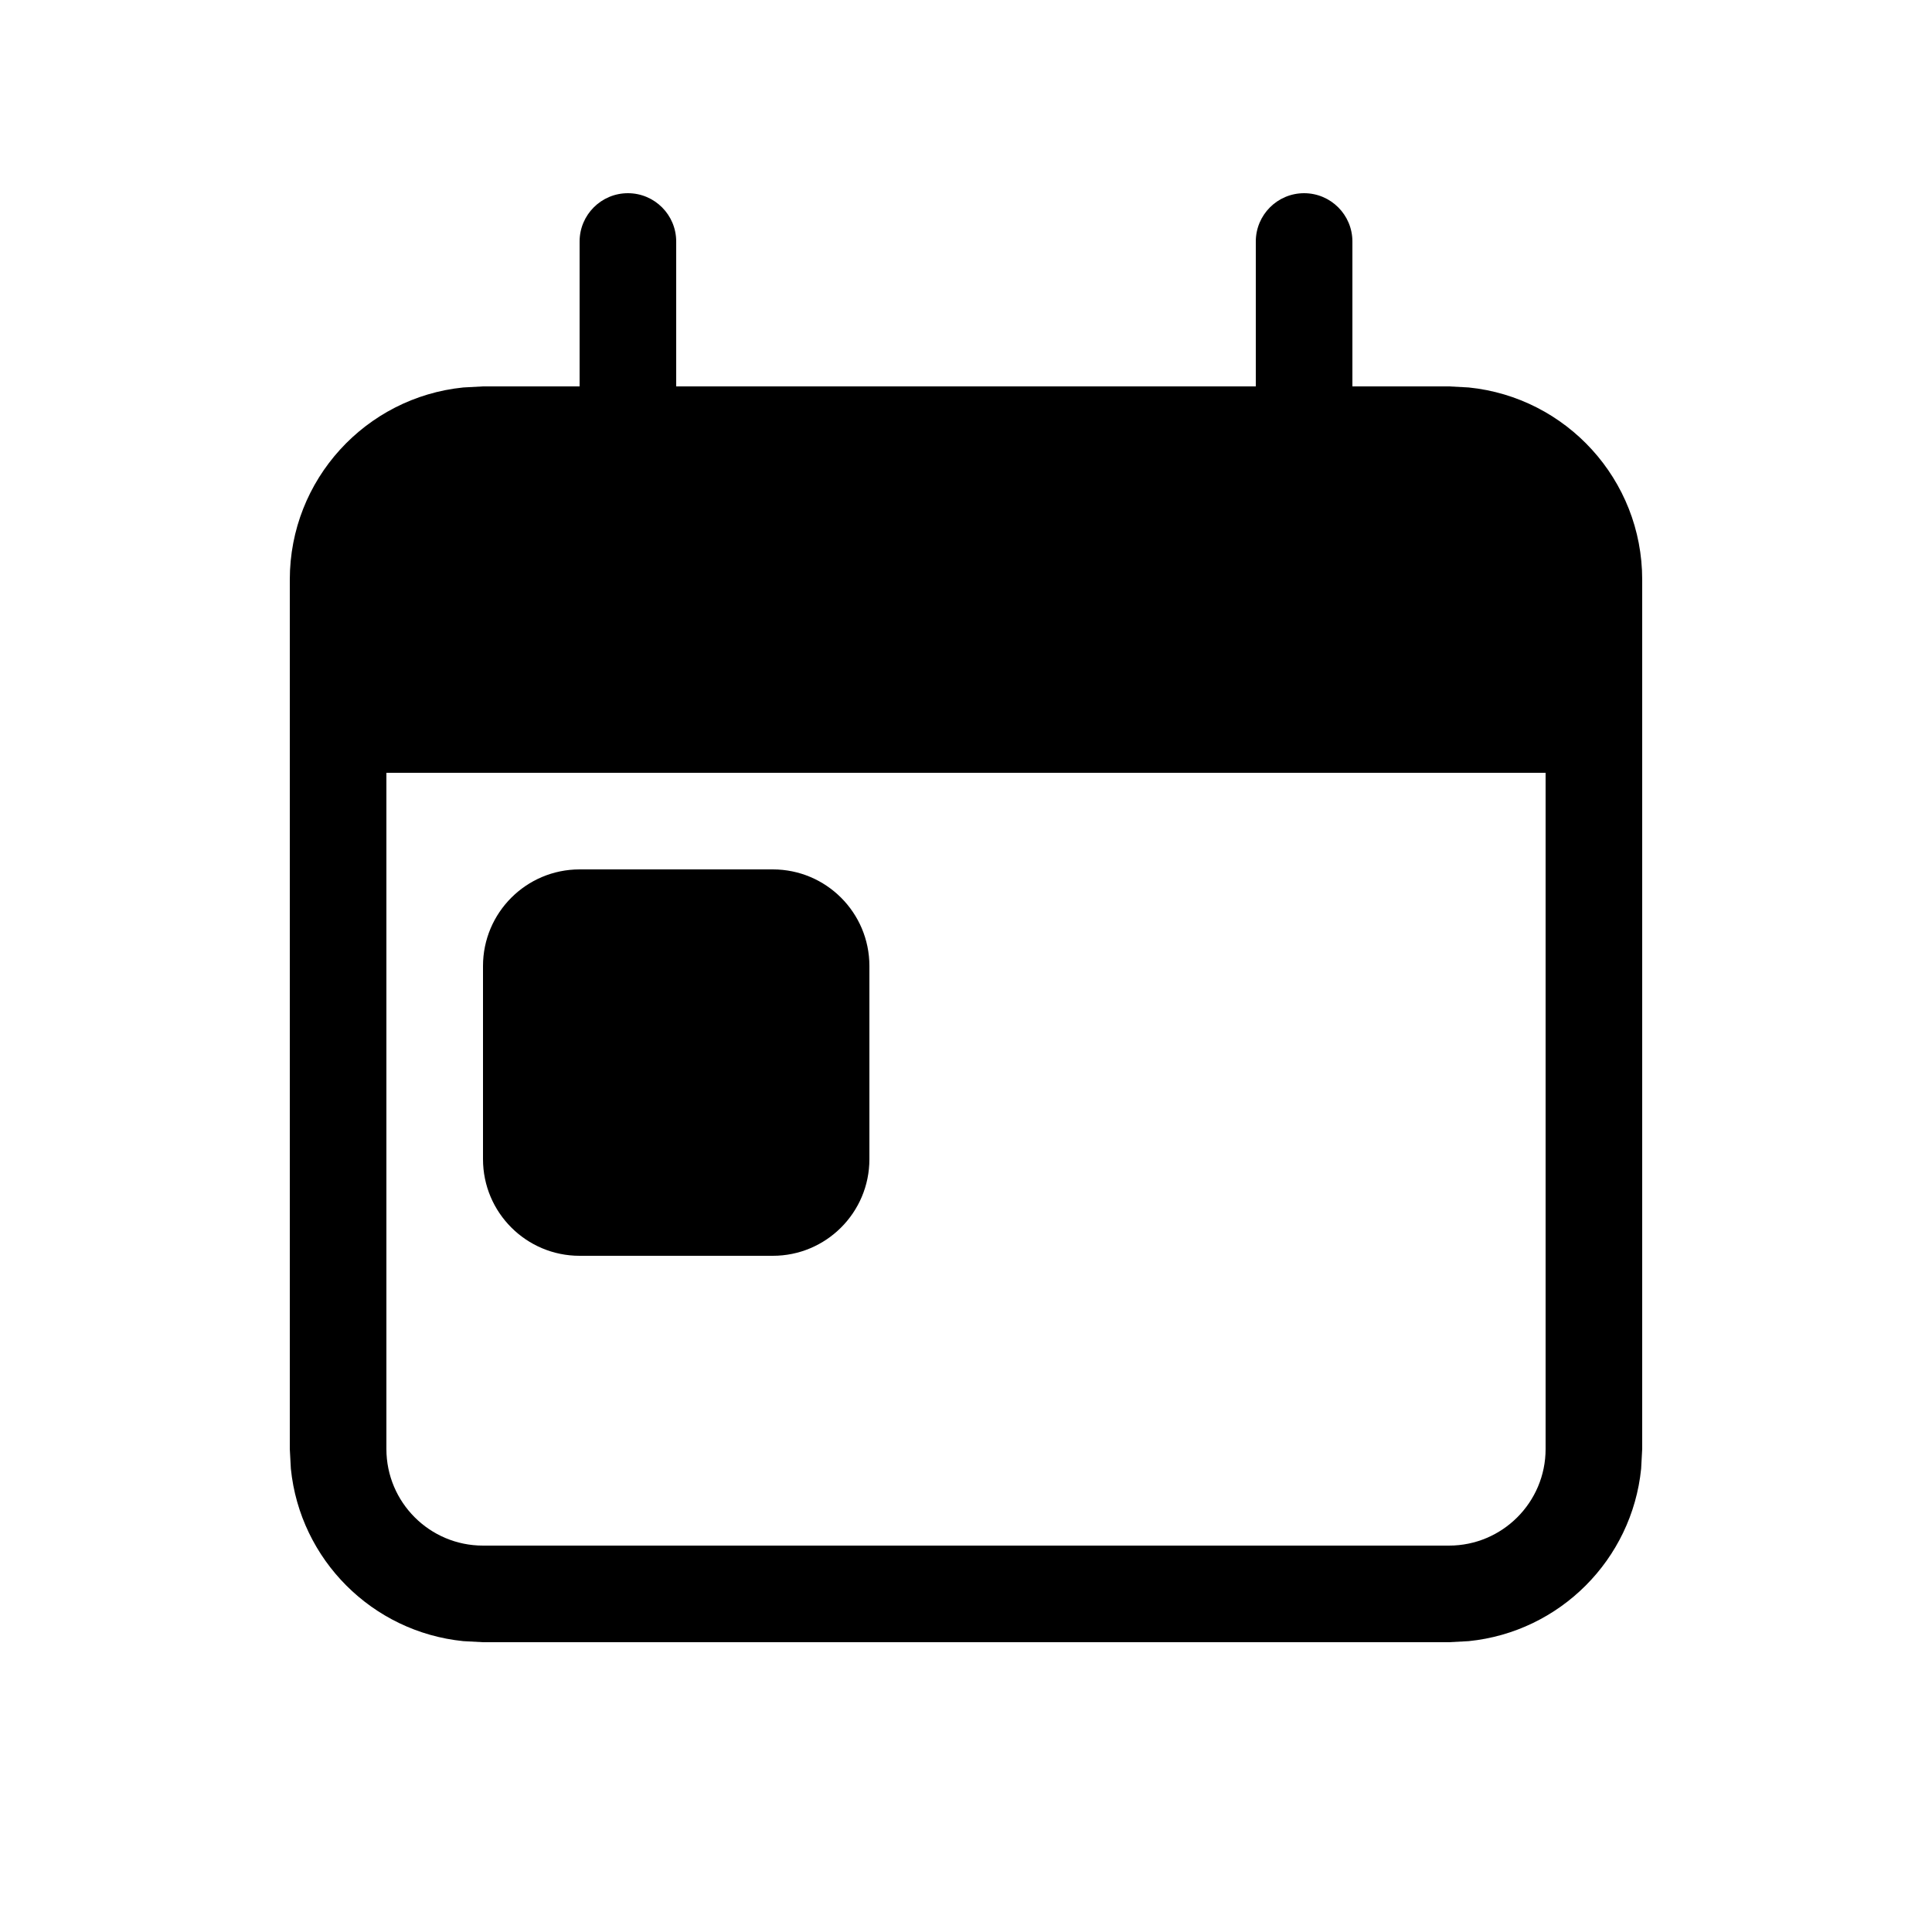 <svg width="20" height="20" viewBox="0 0 20 20" fill="currentColor" xmlns="http://www.w3.org/2000/svg"><path d="M8 9C8.552 9 9 9.448 9 10V12C9 12.552 8.552 13 8 13H6C5.448 13 5 12.552 5 12V10C5 9.448 5.448 9 6 9H8Z"/><path fill-rule="evenodd" clip-rule="evenodd" d="M13.5 2C13.776 2 14 2.224 14 2.5V4H15L15.204 4.011C16.213 4.113 17 4.964 17 6V15L16.989 15.204C16.894 16.146 16.146 16.894 15.204 16.989L15 17H5L4.796 16.989C3.854 16.894 3.106 16.146 3.011 15.204L3 15V6C3 4.964 3.787 4.113 4.796 4.011L5 4H6V2.5C6 2.224 6.224 2 6.5 2C6.776 2 7 2.224 7 2.5V4H13V2.5C13 2.224 13.224 2 13.5 2ZM4 15C4 15.552 4.448 16 5 16H15C15.552 16 16 15.552 16 15V8H4V15Z"/></svg>